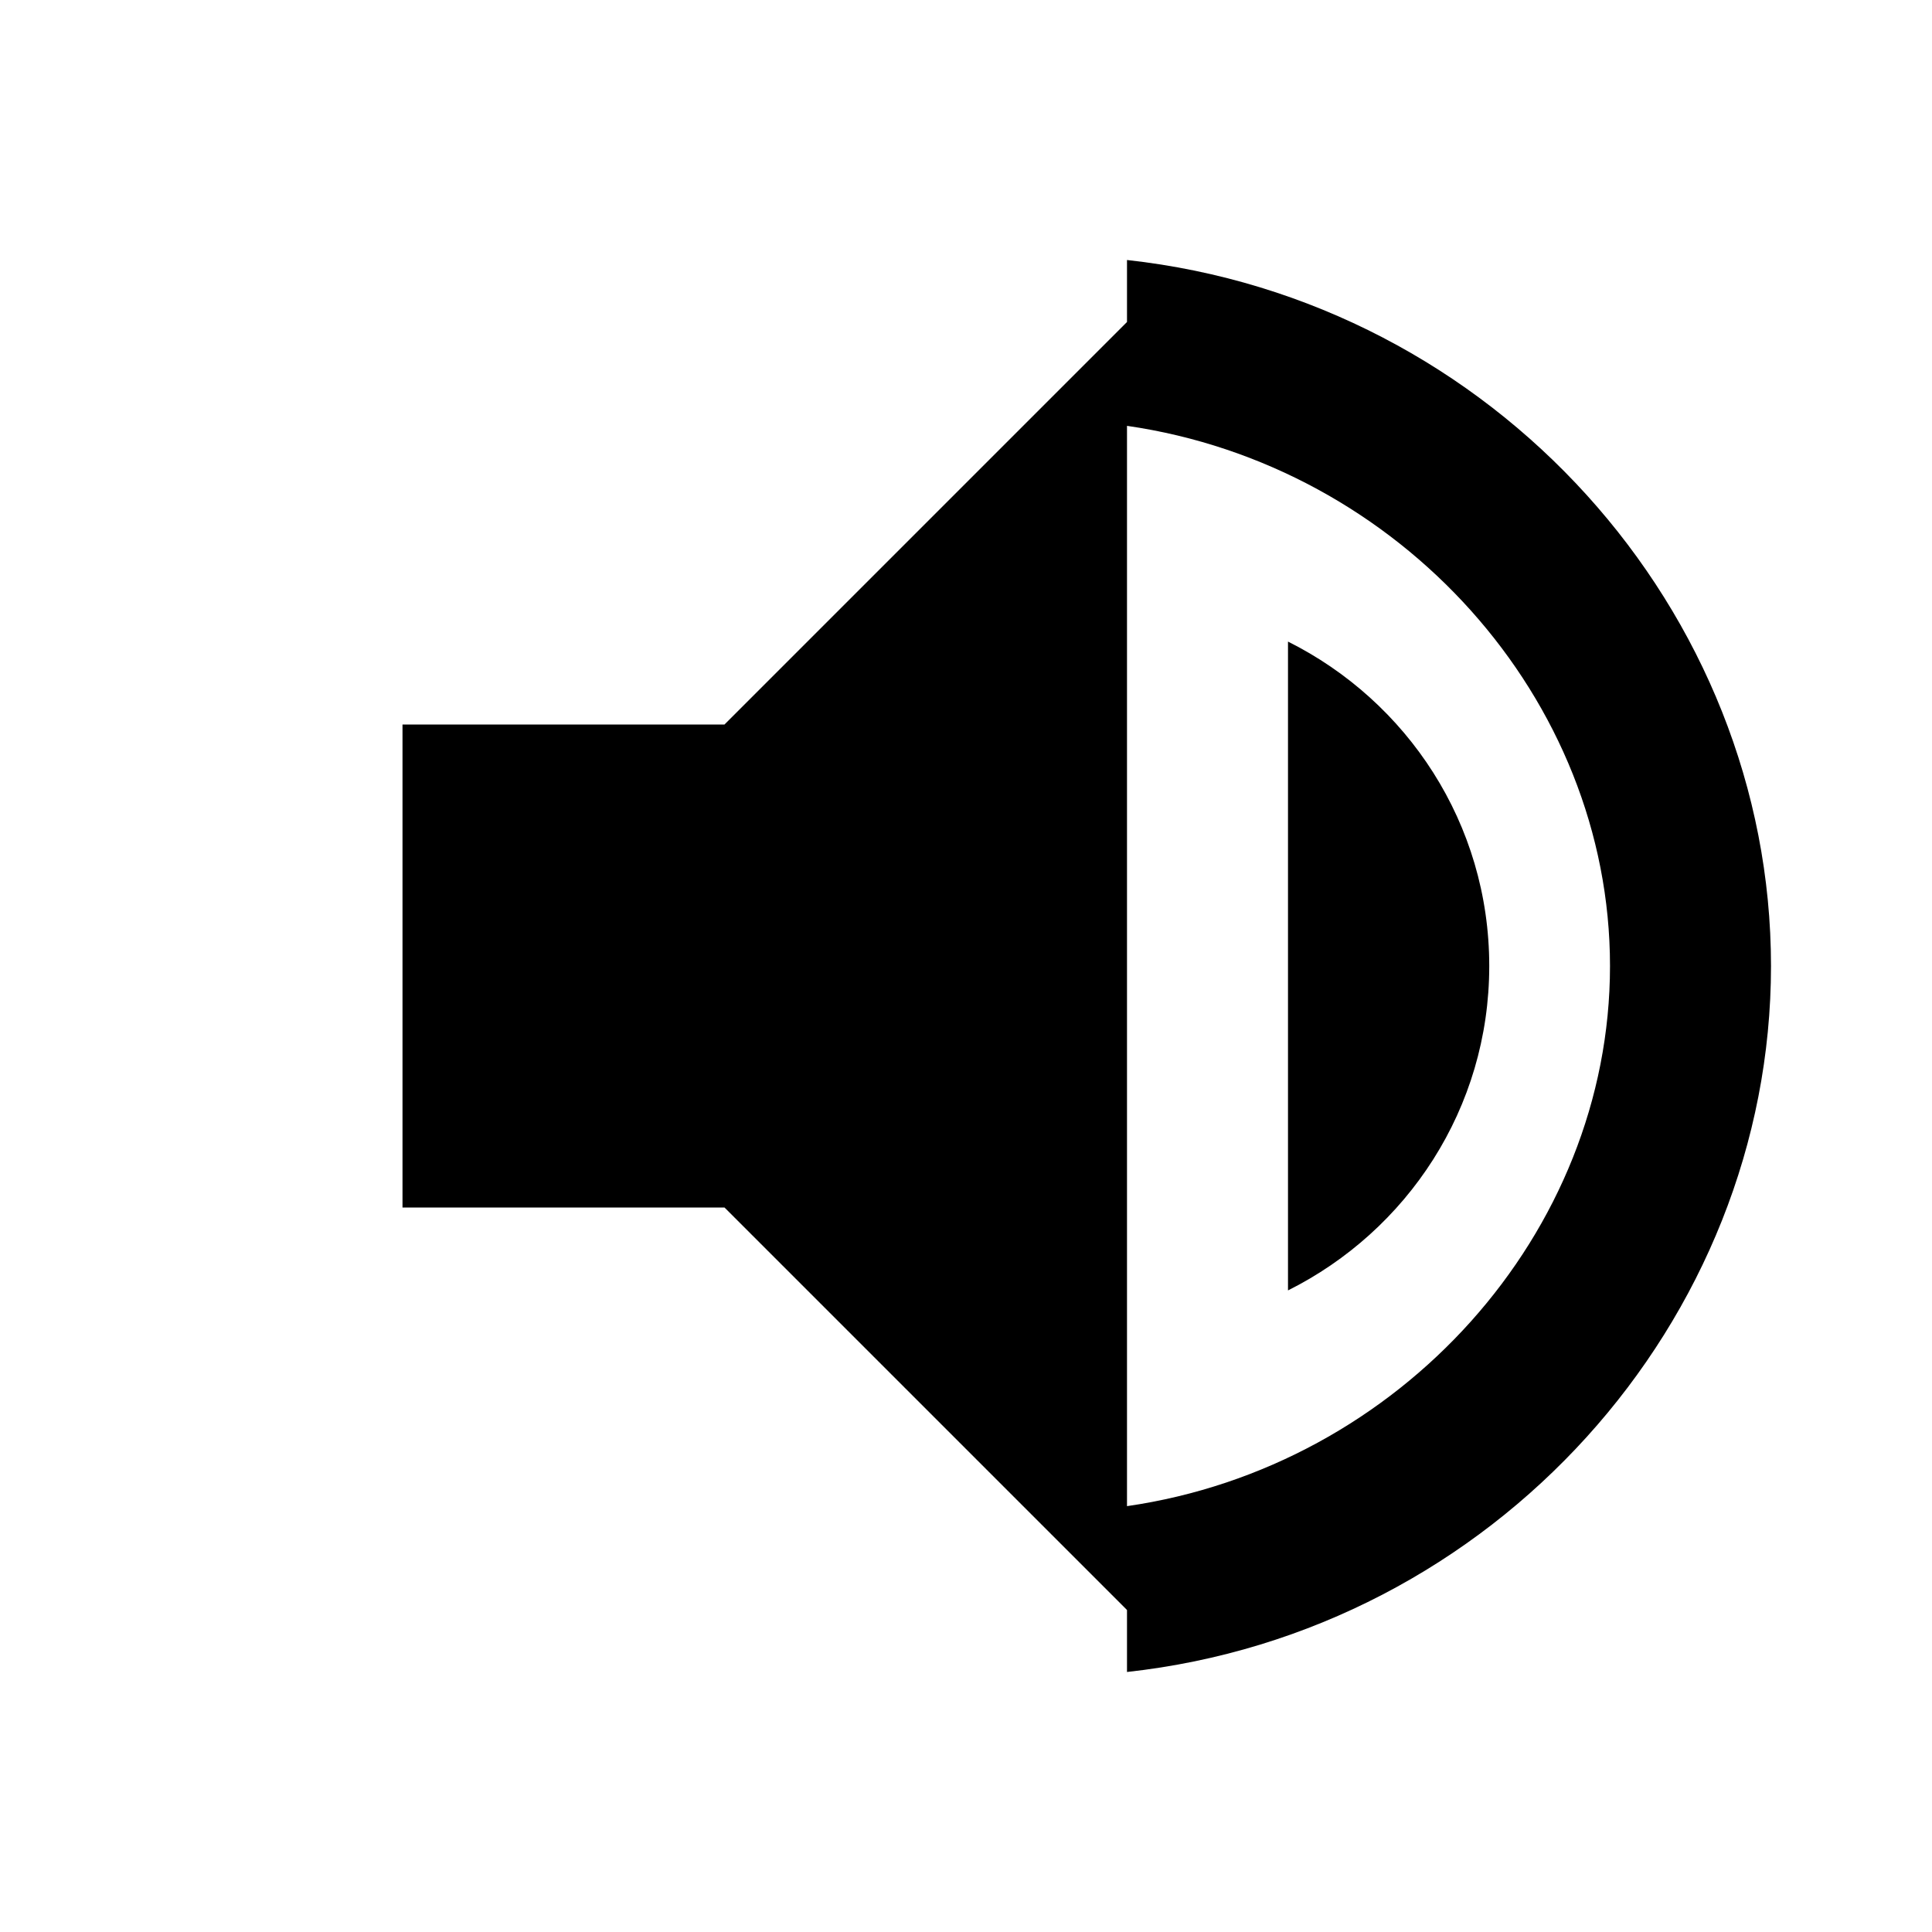 <svg xmlns="http://www.w3.org/2000/svg" width="25" height="25" fill="currentColor" viewBox="0 0 24 24">
  <path d="M5 9v6h4l5 5V4l-5 5H5zm13.5 3c0-1.77-1.02-3.29-2.5-4.03v8.06c1.48-.74 2.5-2.26 2.5-4.03zM14 3.23v2.06c3.39.49 6 3.39 6 6.71s-2.61 6.22-6 6.71v2.06c4.56-.5 8-4.36 8-8.77s-3.44-8.27-8-8.77z"/>
</svg>
